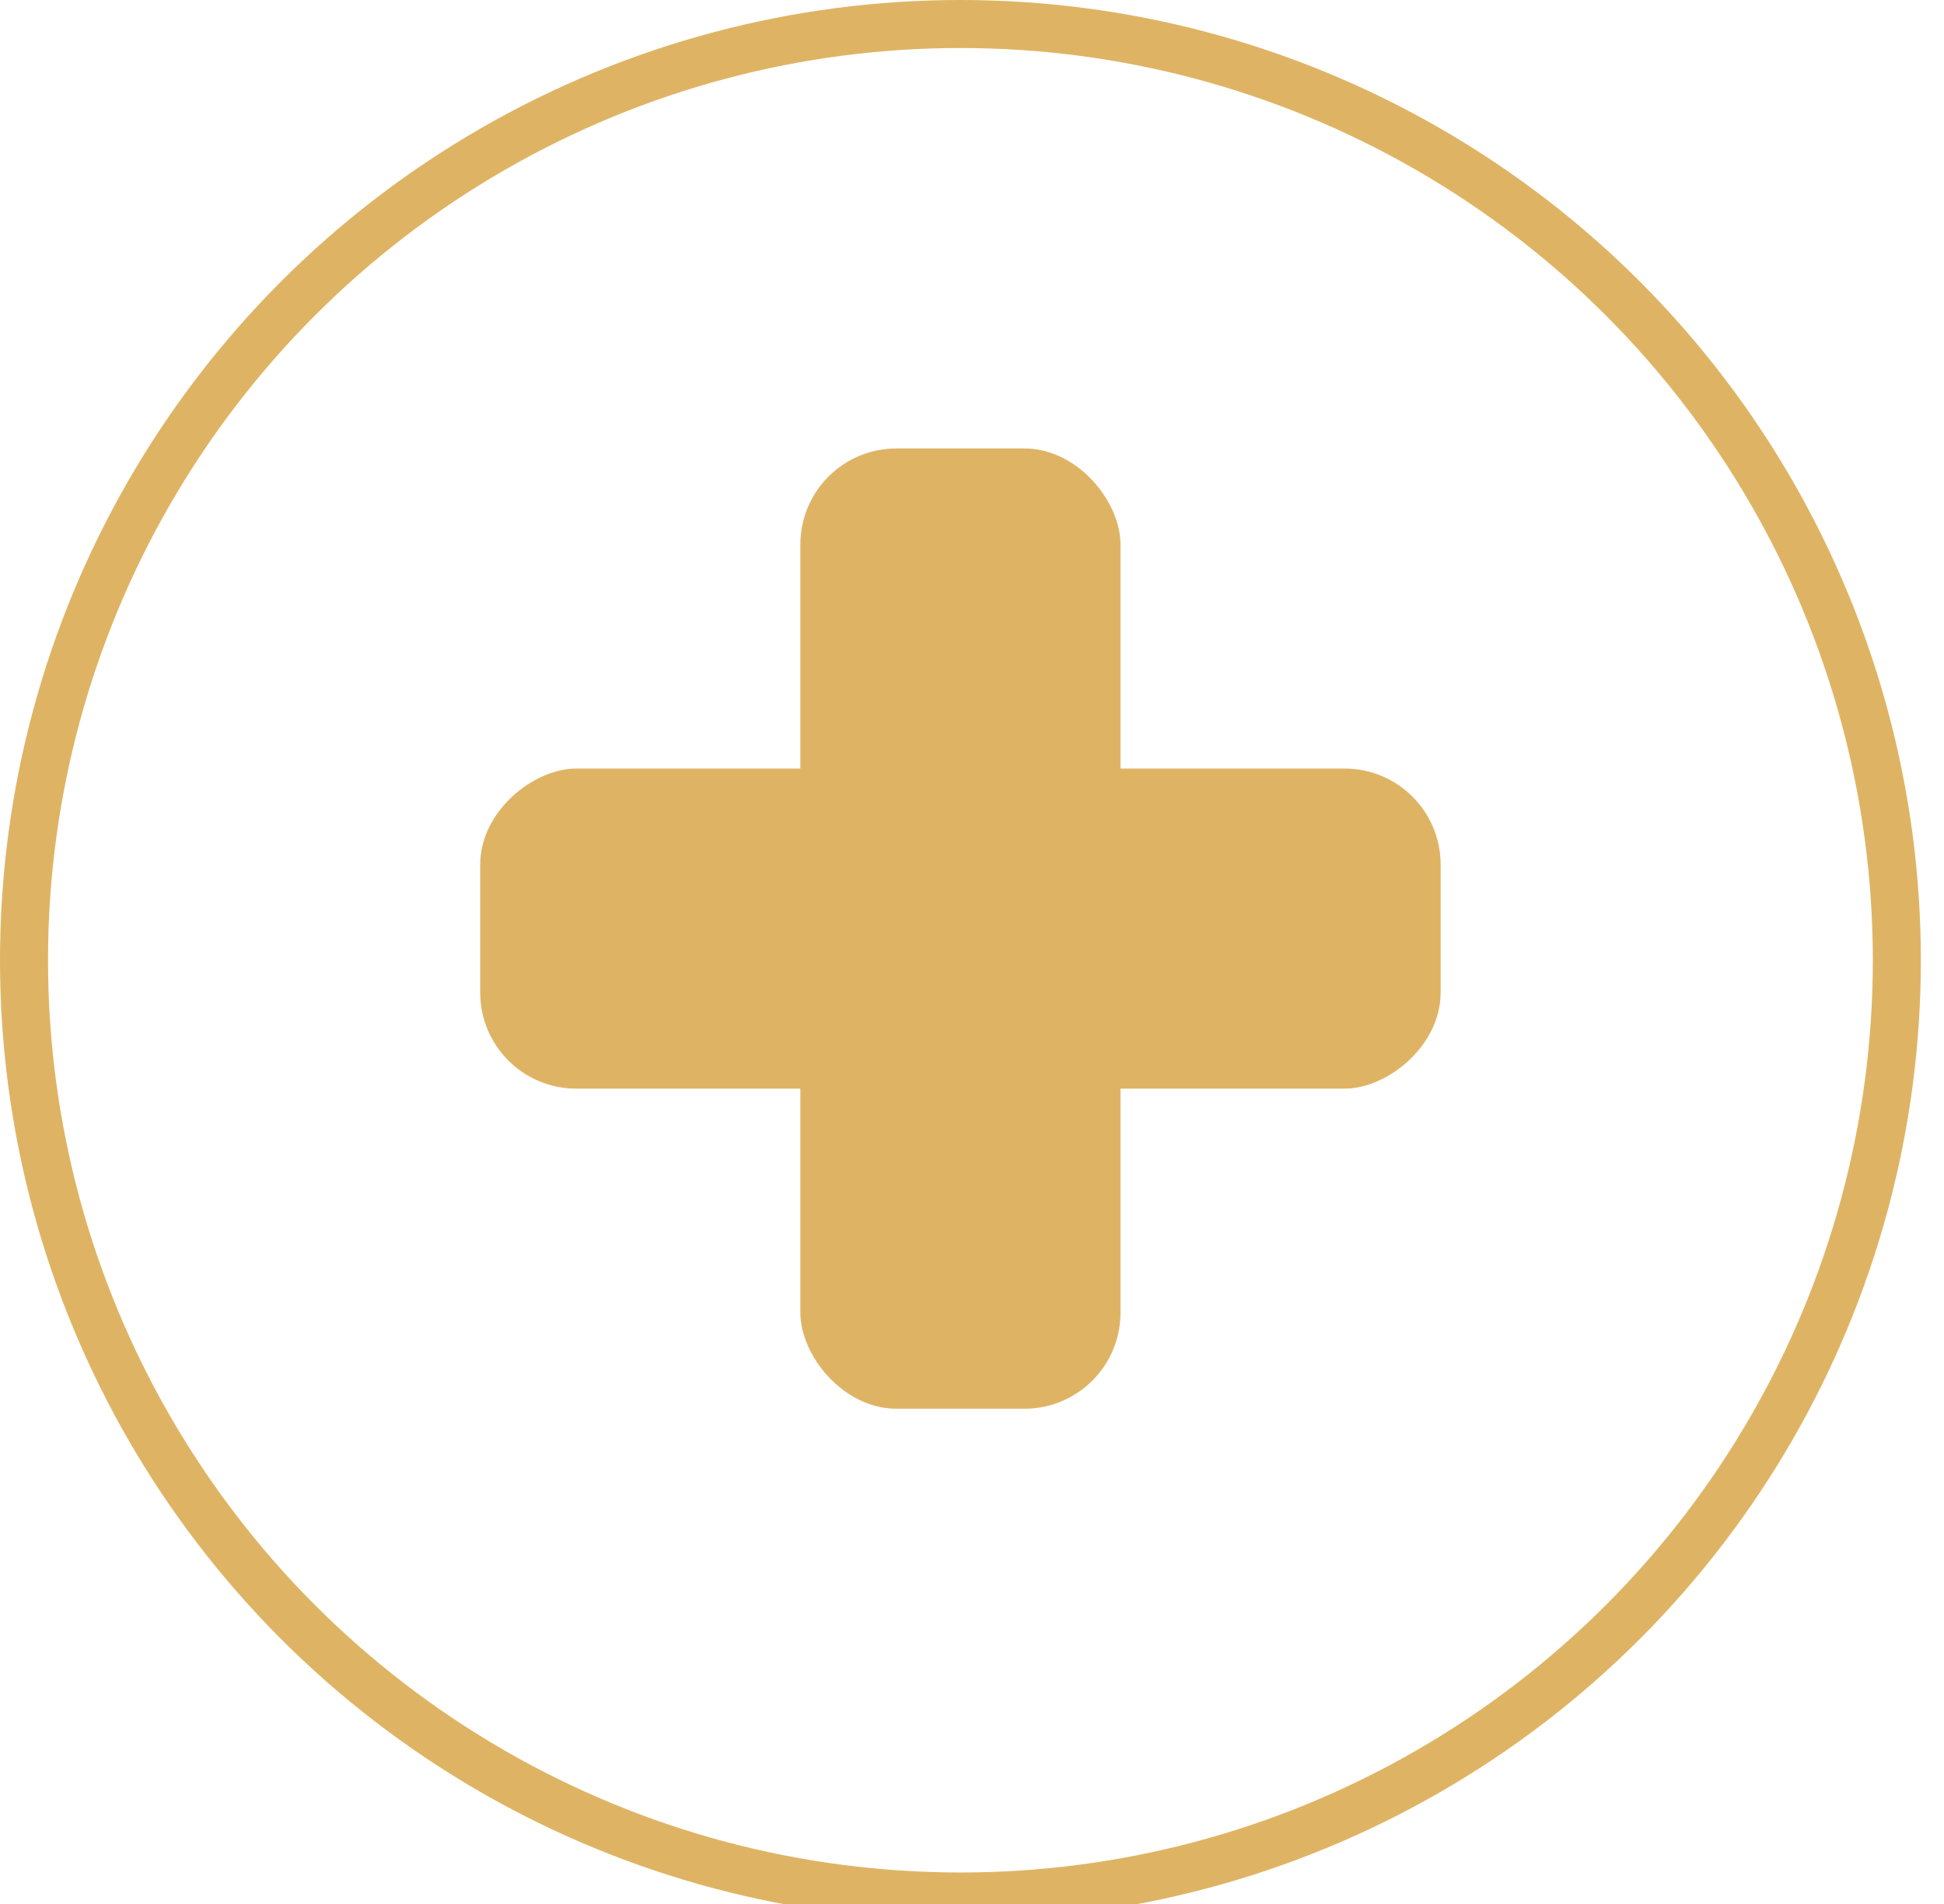 <svg xmlns="http://www.w3.org/2000/svg" width="101.205" height="99.145" fill="none" style=""><rect id="backgroundrect" width="100%" height="100%" x="0" y="0" fill="none" stroke="none" class="selected" style=""/>




<g class="currentLayer" style=""><title>Layer 1</title><circle cx="50" cy="50" r="48.75" stroke="#DEB464" stroke-width="2.5" id="svg_2"/><rect x="41.667" y="23.351" width="16.667" height="50" rx="5" fill="#DEB464" id="svg_3"/><rect x="75" y="40.018" width="16.667" height="50" rx="5" transform="rotate(90 75,40.018) " fill="#DEB464" id="svg_4"/></g></svg>